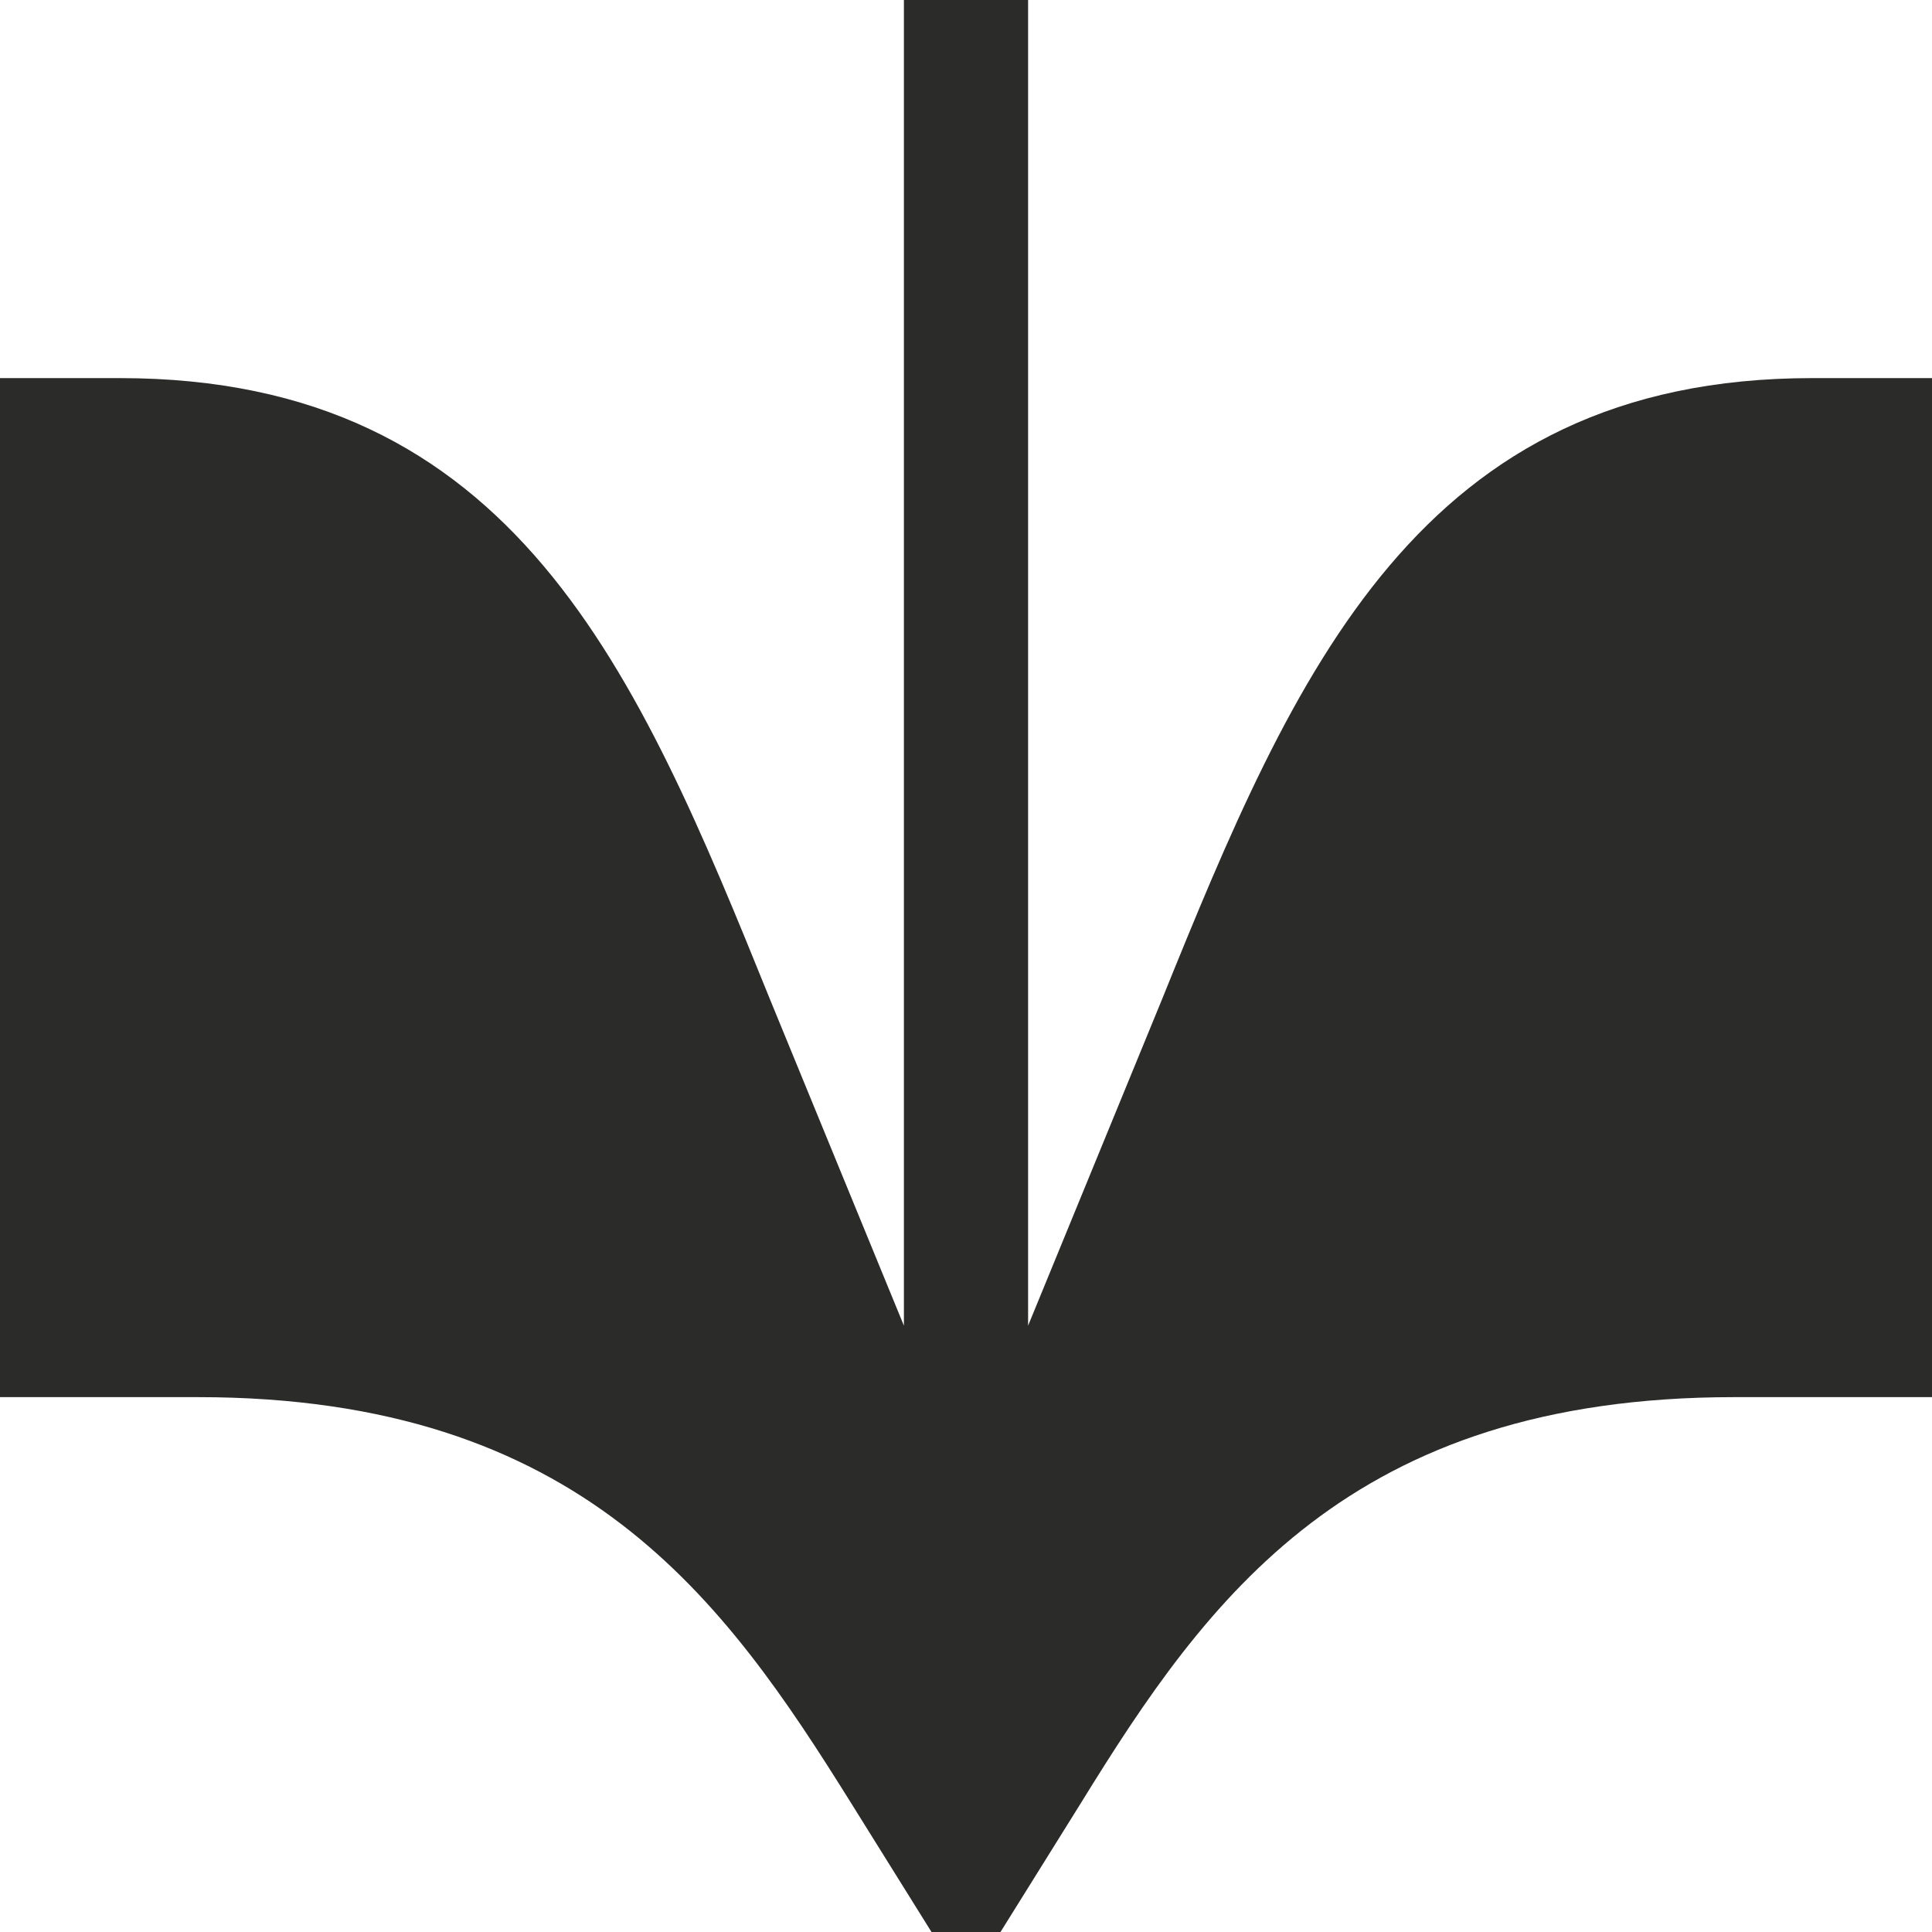 <svg width="84" height="84" viewBox="0 0 84 84" fill="none" xmlns="http://www.w3.org/2000/svg">
<path d="M78.8 16.439C61.7 16.439 56.3 29.169 50.5 43.504L44.7 57.637V0H39.3V57.637L33.5 43.504C27.7 29.169 22.4 16.439 5.2 16.439H0V60.745H8.6C25.3 60.745 31.5 69.566 37 78.387L40.5 84H43.5L47 78.387C52.5 69.465 58.7 60.745 75.4 60.745H84V16.439H78.8Z" fill="#2B2C2A"/>
</svg>
